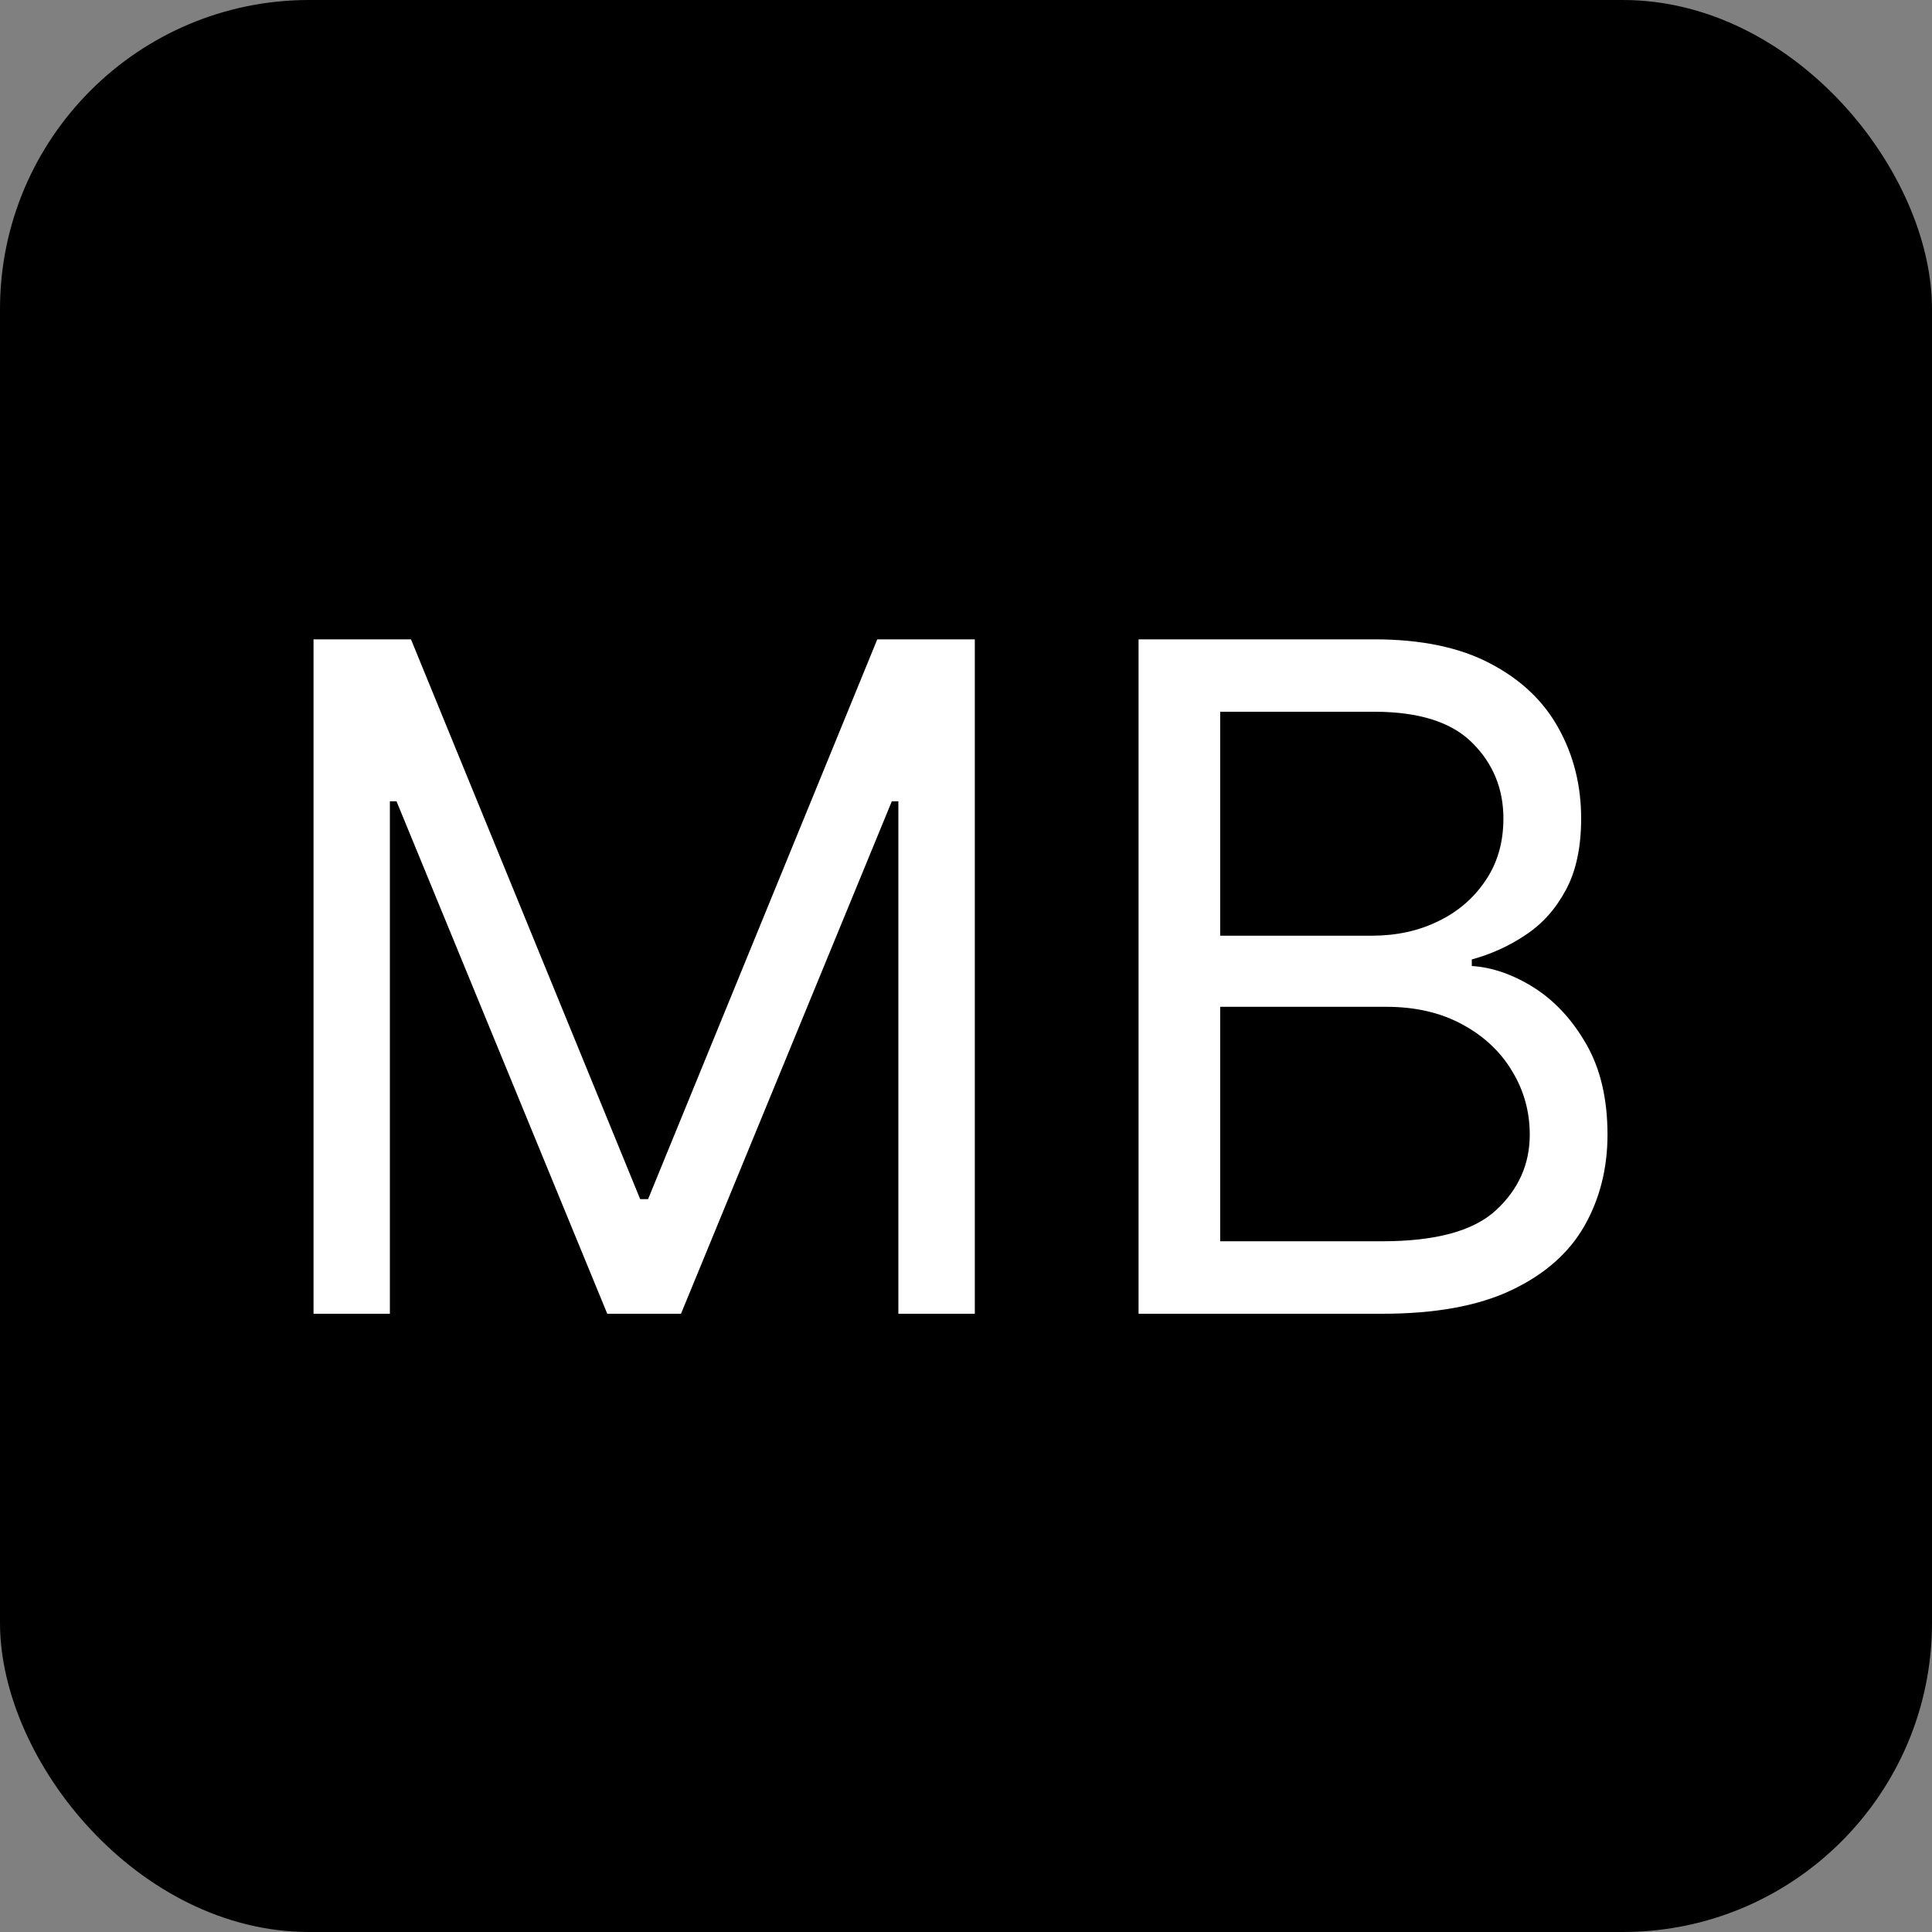 <svg width="25" height="25" viewBox="0 0 25 25" fill="none" xmlns="http://www.w3.org/2000/svg">
<rect x="0" y="0" width="25" height="25" fill="#808080" stroke="none"/>
<rect width="25" height="25" rx="4" fill="black"/>
<path d="M4.057 8.273H5.318L8.284 15.517H8.386L11.352 8.273H12.614V17H11.625V10.369H11.54L8.812 17H7.858L5.131 10.369H5.045V17H4.057V8.273ZM14.733 17V8.273H17.784C18.392 8.273 18.893 8.378 19.288 8.588C19.683 8.795 19.977 9.075 20.17 9.428C20.363 9.777 20.46 10.165 20.46 10.591C20.46 10.966 20.393 11.276 20.26 11.52C20.129 11.764 19.956 11.957 19.74 12.099C19.527 12.242 19.295 12.347 19.045 12.415V12.5C19.312 12.517 19.581 12.611 19.851 12.781C20.12 12.952 20.346 13.196 20.528 13.514C20.71 13.832 20.801 14.222 20.801 14.682C20.801 15.119 20.701 15.513 20.503 15.862C20.304 16.212 19.99 16.489 19.561 16.693C19.132 16.898 18.573 17 17.886 17H14.733ZM15.789 16.062H17.886C18.576 16.062 19.066 15.929 19.356 15.662C19.649 15.392 19.795 15.065 19.795 14.682C19.795 14.386 19.72 14.114 19.569 13.864C19.419 13.611 19.204 13.409 18.926 13.258C18.647 13.105 18.318 13.028 17.937 13.028H15.789V16.062ZM15.789 12.108H17.75C18.068 12.108 18.355 12.046 18.61 11.921C18.869 11.796 19.073 11.619 19.224 11.392C19.378 11.165 19.454 10.898 19.454 10.591C19.454 10.207 19.321 9.882 19.054 9.615C18.787 9.345 18.363 9.21 17.784 9.21H15.789V12.108Z" fill="white"/>
</svg>
